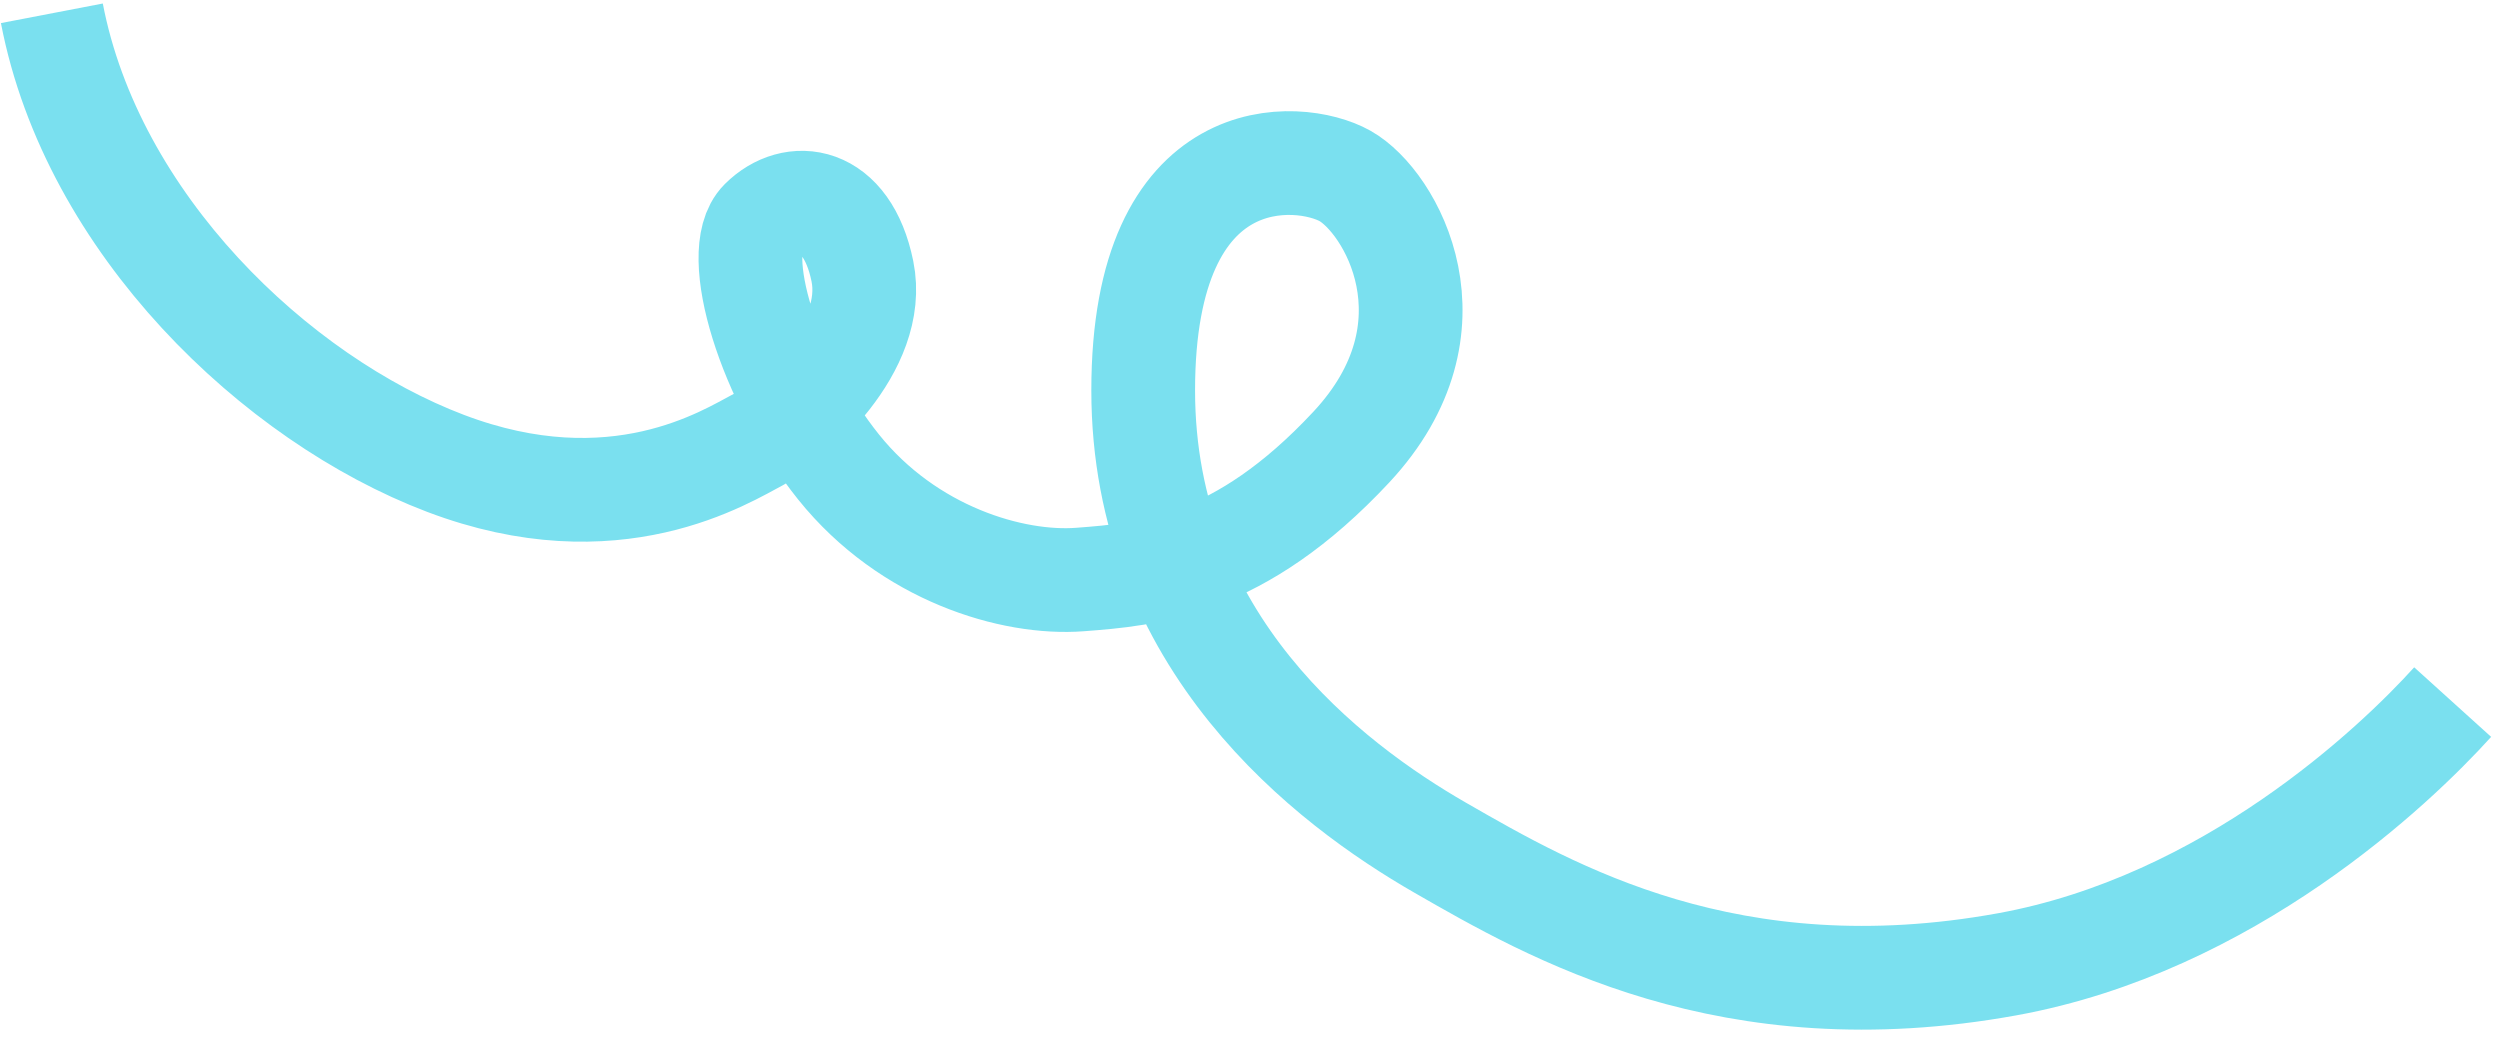 <svg width="241" height="100" viewBox="0 0 241 100" fill="none" xmlns="http://www.w3.org/2000/svg">
<path d="M236.437 67.682C230.834 73.879 214.822 89.083 193.485 92.96C166.736 97.82 149.607 87.912 138.844 81.724C128.081 75.536 110.202 61.945 110.204 37.627C110.207 13.31 125.263 14.492 129.661 16.96C134.059 19.428 141.067 31.516 130.266 43.101C119.465 54.686 110.632 55.365 104.123 55.865C97.614 56.365 87.566 53.395 80.844 45.026C74.122 36.657 70.368 24.32 73.408 21.28C76.448 18.241 81.634 18.778 83.135 26.145C84.636 33.512 76.303 40.699 73.156 42.343C70.008 43.988 59.315 50.889 42.937 44.664C26.559 38.44 8.895 21.559 5 1.282" stroke="#7AE0EF" stroke-width="10"/>
</svg>
